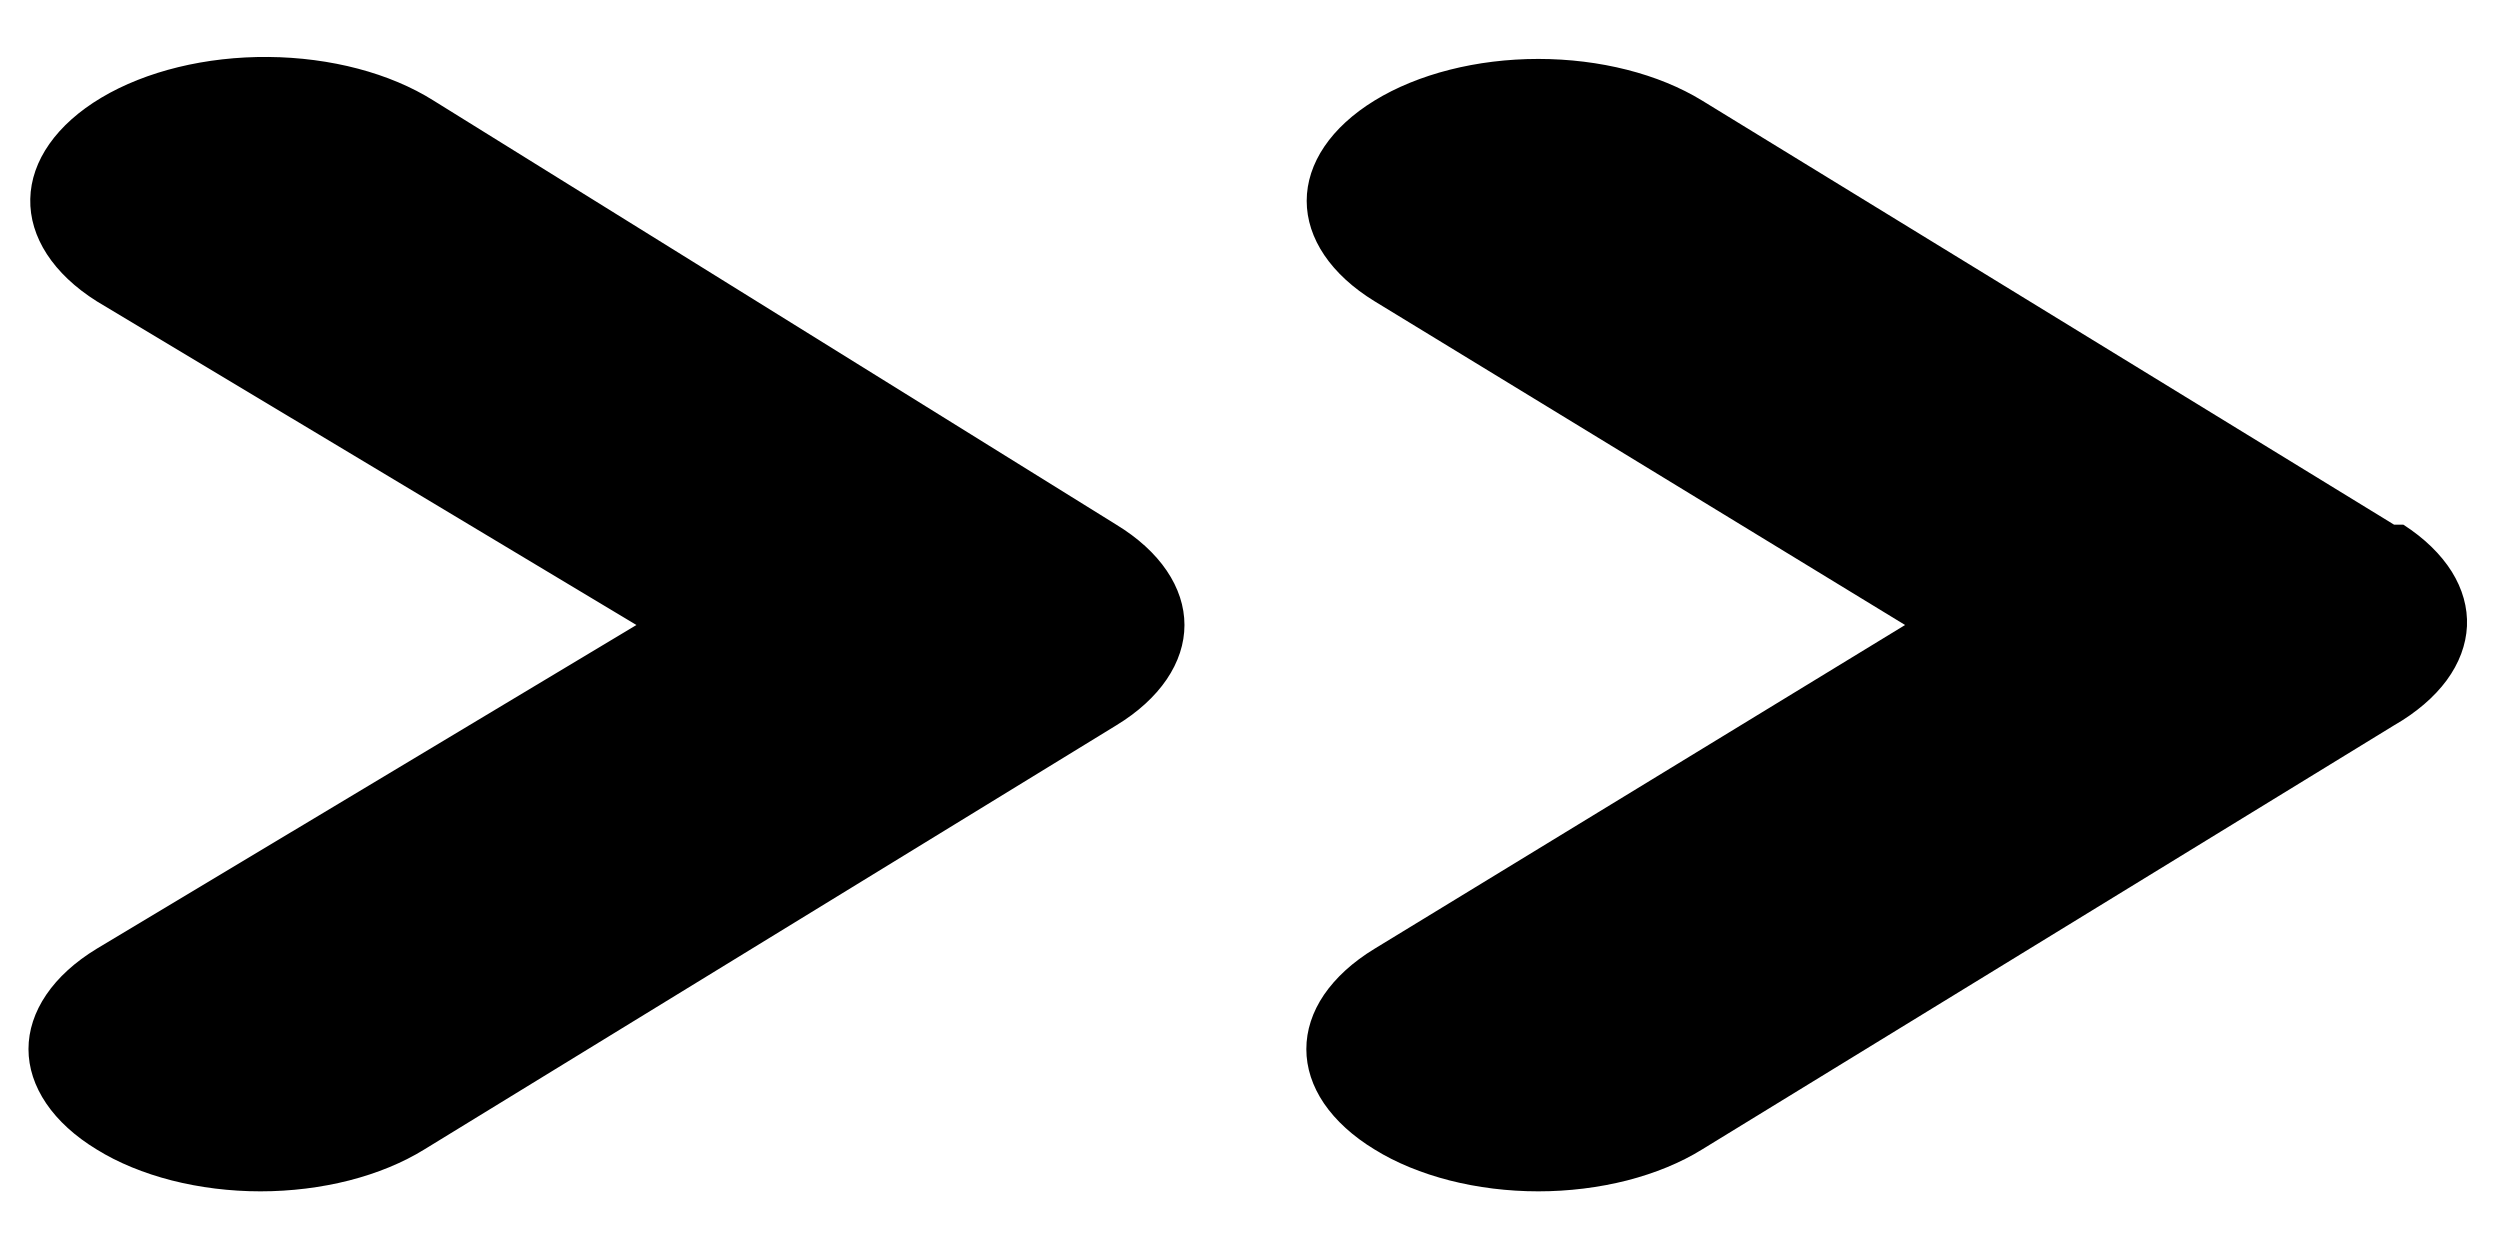 <svg width="28" height="14" viewBox="0 0 28 14" fill="none" xmlns="http://www.w3.org/2000/svg">
<path d="M4.855 1.126C4.368 0.819 3.703 0.644 3.006 0.638C2.308 0.632 1.635 0.796 1.135 1.094C0.635 1.392 0.348 1.8 0.339 2.228C0.329 2.655 0.597 3.068 1.083 3.374L7.128 7L1.083 10.626C0.841 10.773 0.649 10.948 0.518 11.141C0.387 11.334 0.319 11.541 0.319 11.75C0.319 11.959 0.387 12.166 0.518 12.359C0.649 12.552 0.841 12.727 1.083 12.874C1.323 13.023 1.609 13.14 1.924 13.221C2.239 13.301 2.576 13.343 2.917 13.343C3.258 13.343 3.596 13.301 3.911 13.221C4.226 13.14 4.511 13.023 4.752 12.874L12.502 8.124C12.744 7.977 12.936 7.802 13.067 7.609C13.198 7.416 13.266 7.209 13.266 7C13.266 6.791 13.198 6.584 13.067 6.391C12.936 6.198 12.744 6.023 12.502 5.876L4.855 1.126ZM26.813 5.876L19.063 1.126C18.577 0.828 17.917 0.66 17.229 0.66C16.541 0.66 15.881 0.828 15.395 1.126C14.909 1.424 14.635 1.828 14.635 2.25C14.635 2.672 14.909 3.076 15.395 3.374L21.337 7L15.395 10.626C15.153 10.773 14.961 10.948 14.829 11.141C14.698 11.334 14.631 11.541 14.631 11.75C14.631 11.959 14.698 12.166 14.829 12.359C14.961 12.552 15.153 12.727 15.395 12.874C15.635 13.023 15.921 13.14 16.236 13.221C16.55 13.301 16.888 13.343 17.229 13.343C17.57 13.343 17.908 13.301 18.223 13.221C18.537 13.14 18.823 13.023 19.063 12.874L26.813 8.124C27.062 7.981 27.263 7.809 27.403 7.619C27.543 7.428 27.62 7.222 27.63 7.013C27.639 6.804 27.581 6.596 27.459 6.401C27.336 6.206 27.152 6.027 26.917 5.876H26.813Z" fill="black"/>
</svg>
